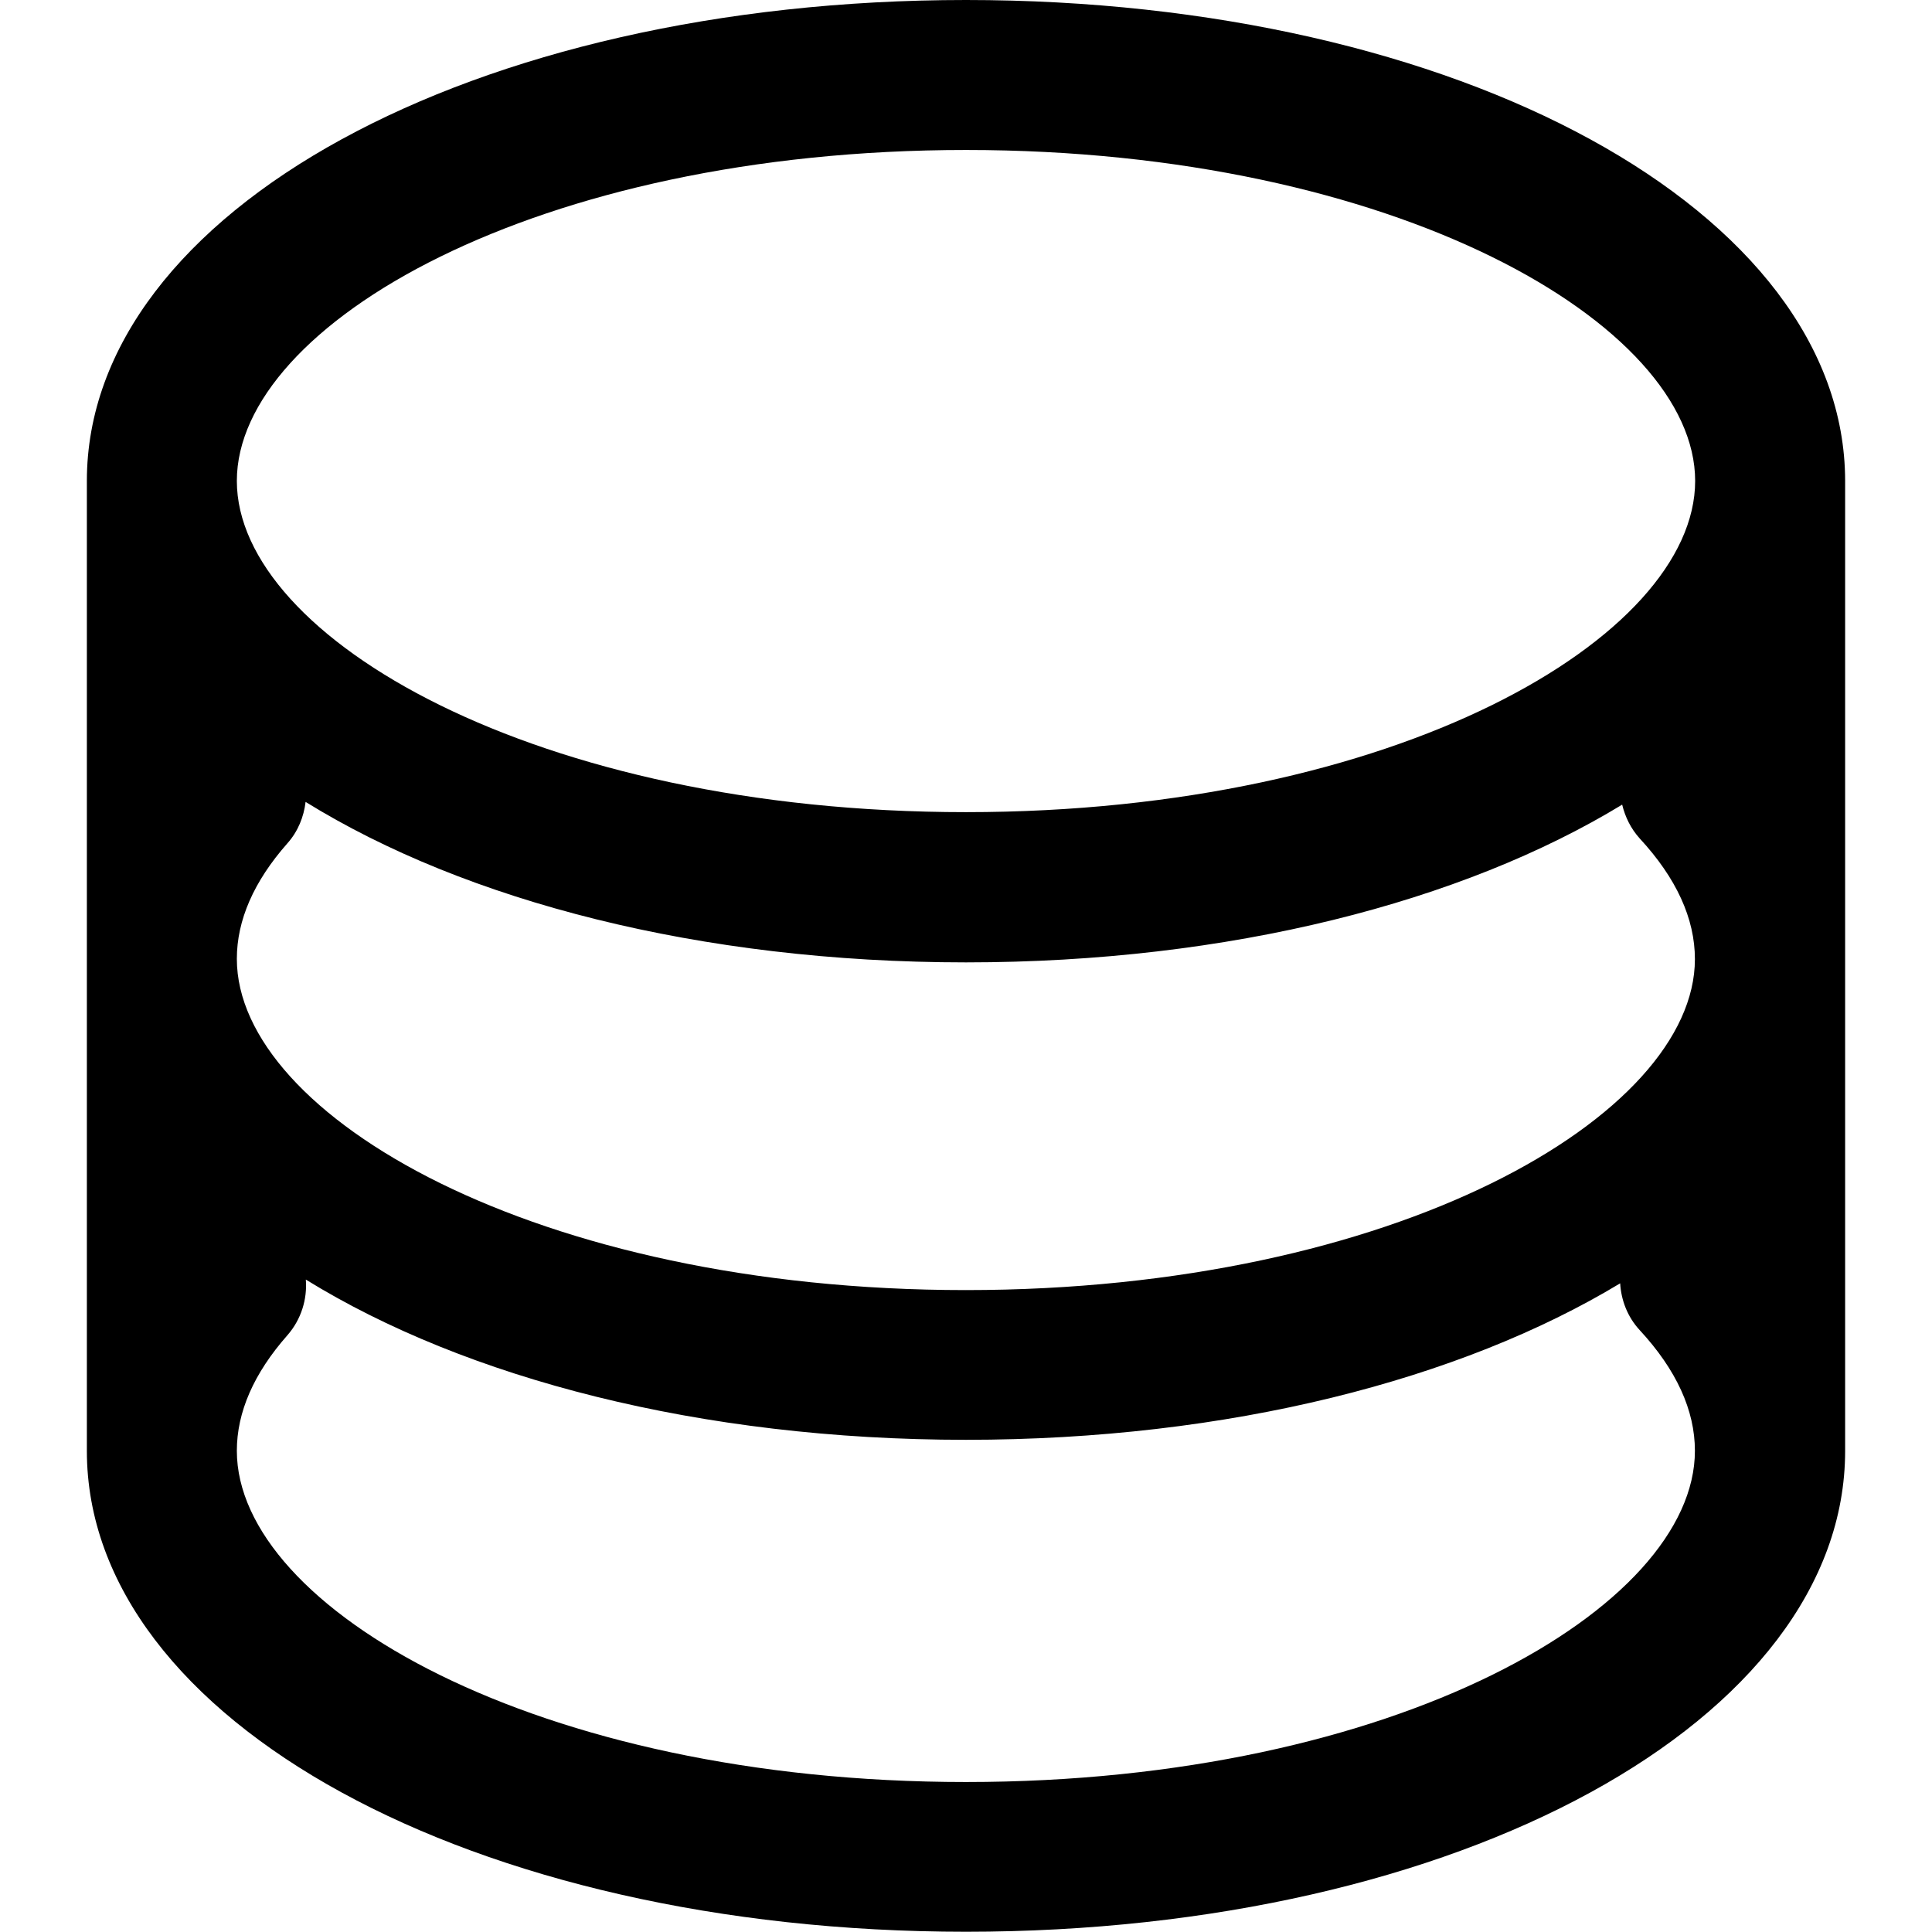 <svg xmlns="http://www.w3.org/2000/svg" width="800" height="800" class="icon" viewBox="0 0 1024 1024"><path d="M512 0C250.734 0 46.04 111.952 46.04 254.907v514.054c0 142.954 204.694 254.907 465.96 254.907S977.96 911.915 977.96 768.96V254.907C977.828 111.952 773.266 0 512 0M125.532 508.224c0-20.536 9.01-41.071 26.763-61.21 5.697-6.359 8.744-14.176 9.672-21.992 84.792 52.465 209.066 85.057 350.033 85.057 139.642 0 263.121-32.062 347.781-83.6 1.59 6.492 4.505 12.586 9.274 17.886 19.476 21.065 29.28 42.529 29.28 63.992 0 82.937-158.72 175.414-386.467 175.414s-386.336-92.61-386.336-175.547M512 79.493c227.747 0 386.468 92.476 386.468 175.414S739.747 430.454 512 430.454s-386.468-92.477-386.468-175.547S284.253 79.493 512 79.493m0 865.014c-227.747 0-386.468-92.476-386.468-175.546 0-20.536 9.01-41.072 26.763-61.21 7.42-8.48 10.599-19.21 9.804-29.545C246.891 730.54 371.165 763.131 512 763.131c139.112 0 262.061-31.797 346.721-82.937.53 8.876 3.842 17.753 10.334 24.775 19.476 21.065 29.28 42.528 29.28 63.992 0 83.07-158.588 175.546-386.335 175.546"/></svg>